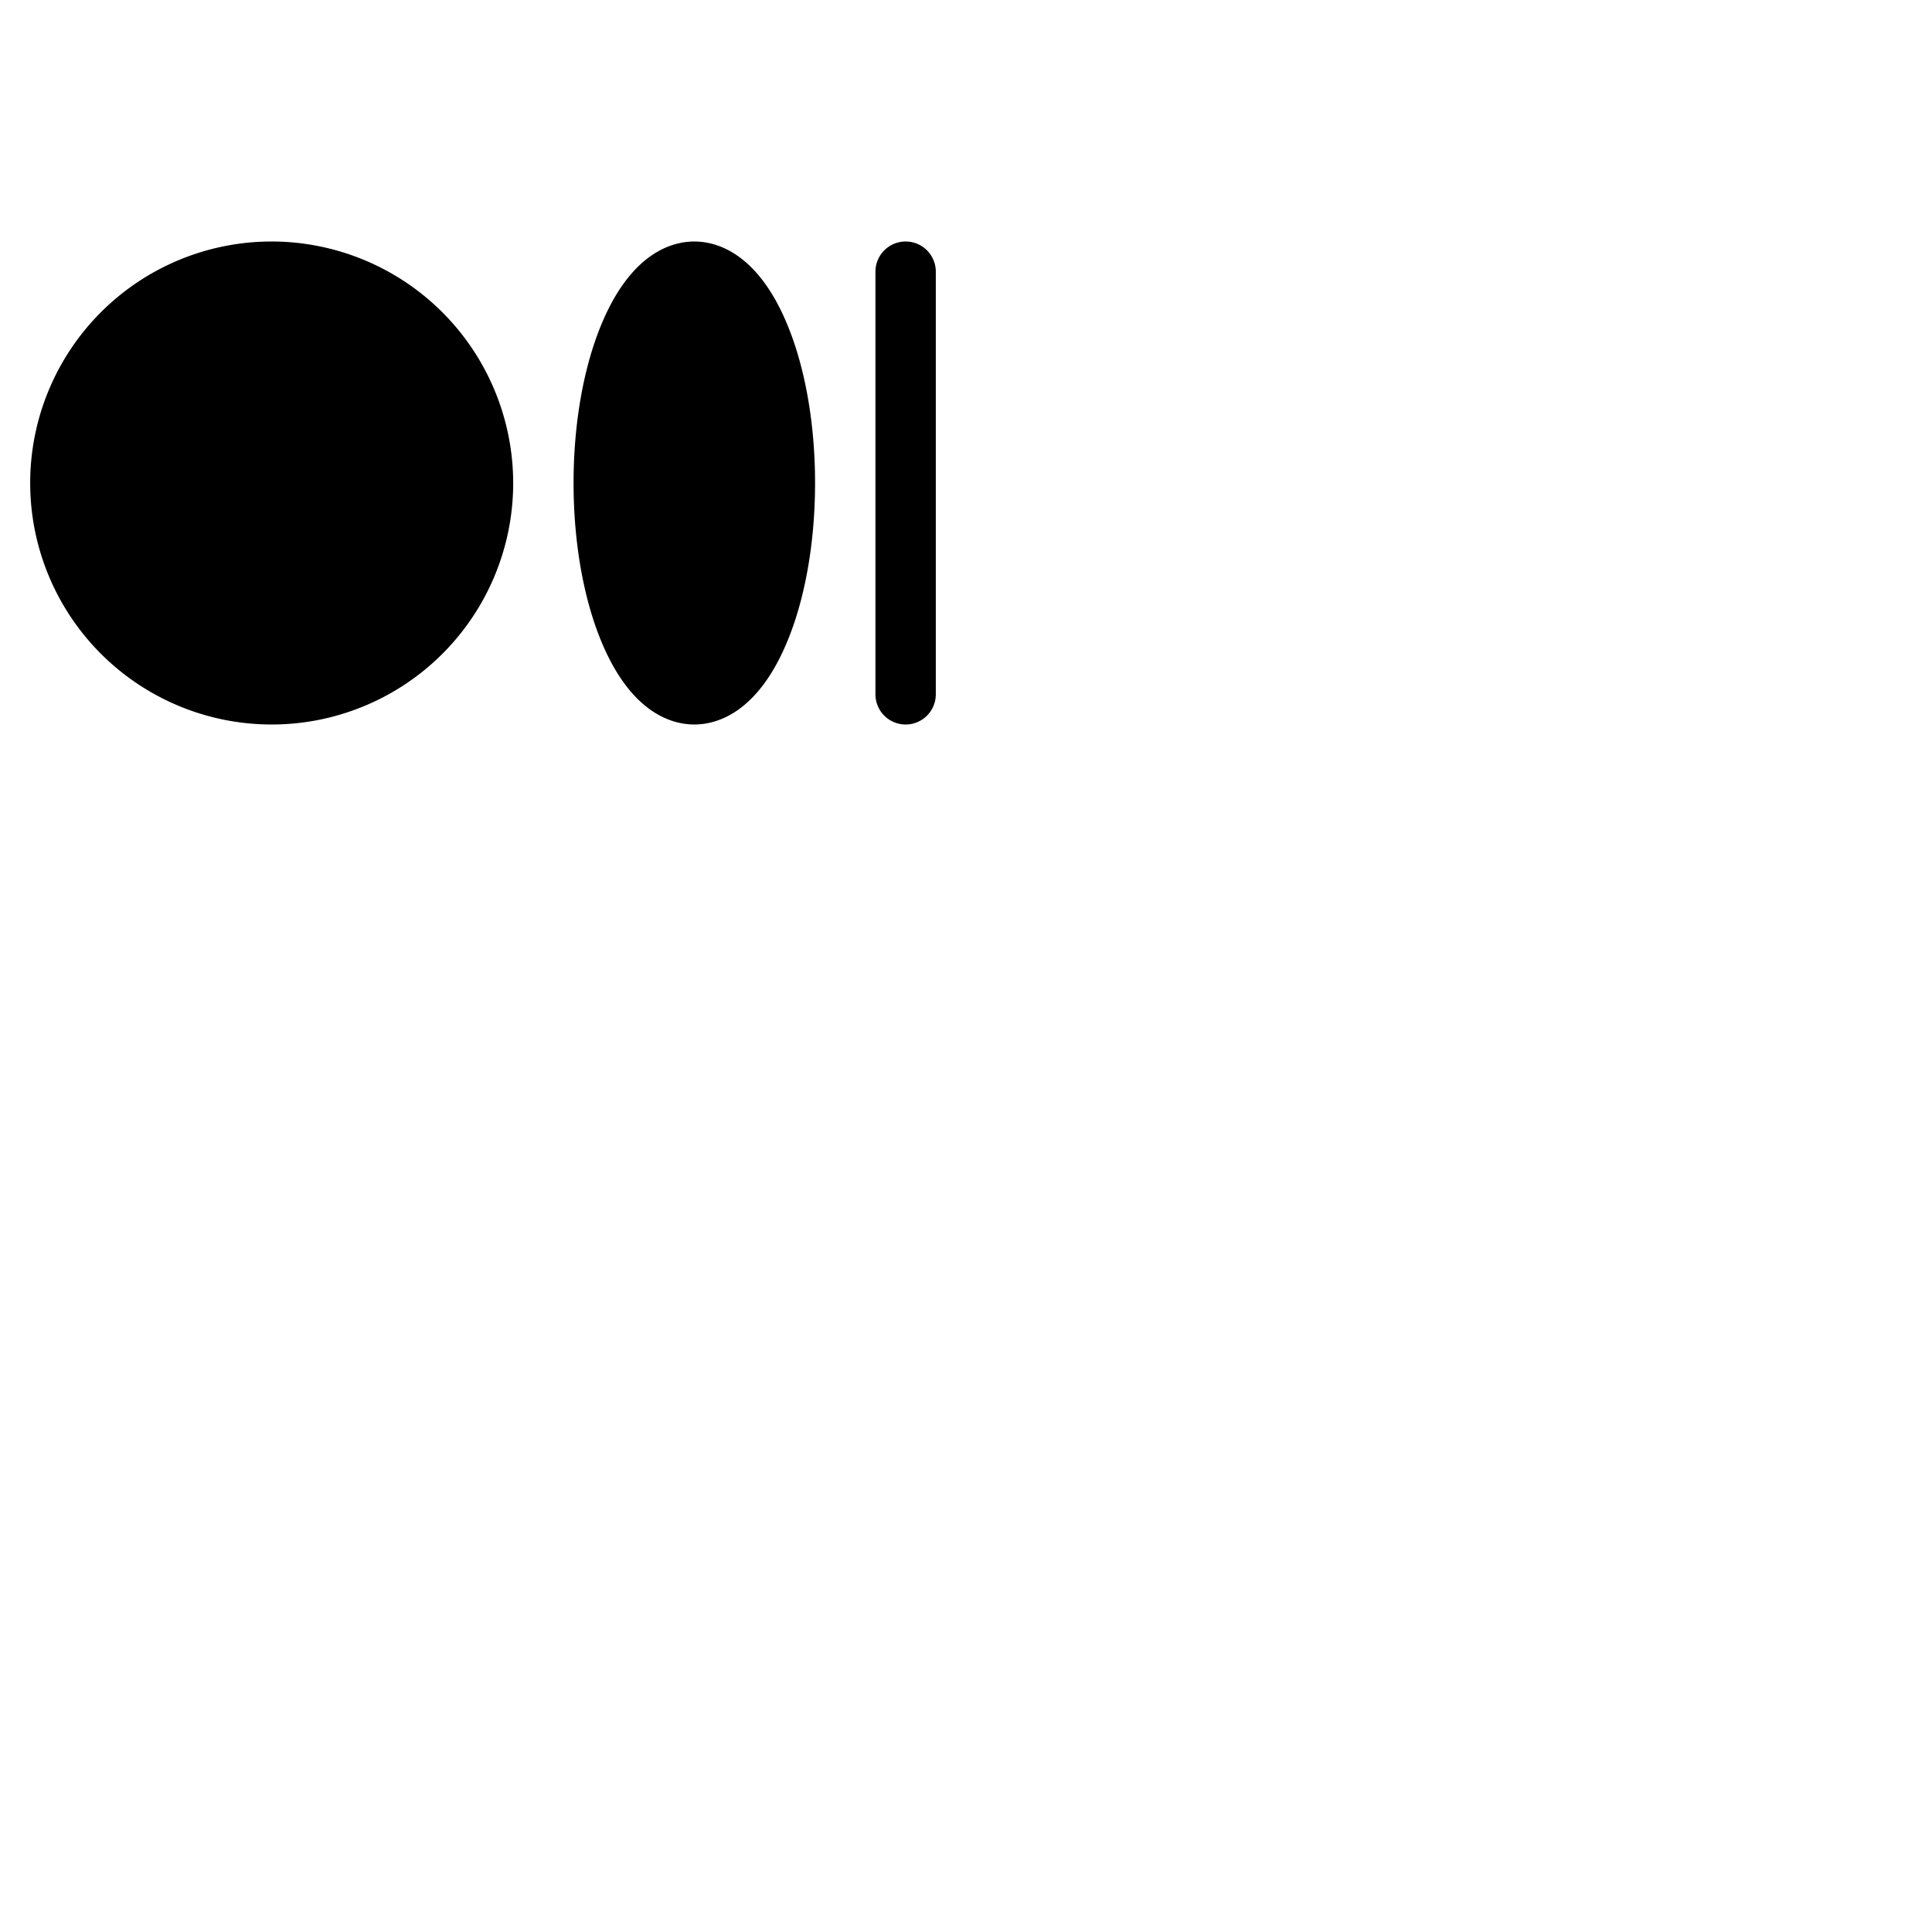 <svg xmlns="http://www.w3.org/2000/svg" version="1.1" viewBox="0 0 512 512" fill="currentColor"><path fill="currentColor" d="M136 128a64 64 0 1 1-64-64a64.07 64.07 0 0 1 64 64m48-64c-5.68 0-16.4 2.76-24.32 21.25C154.73 96.8 152 112 152 128s2.73 31.2 7.68 42.75C167.6 189.24 178.32 192 184 192s16.4-2.76 24.32-21.25C213.27 159.2 216 144 216 128s-2.73-31.2-7.68-42.75C200.4 66.76 189.68 64 184 64m56 0a8 8 0 0 0-8 8v112a8 8 0 0 0 16 0V72a8 8 0 0 0-8-8"/></svg>